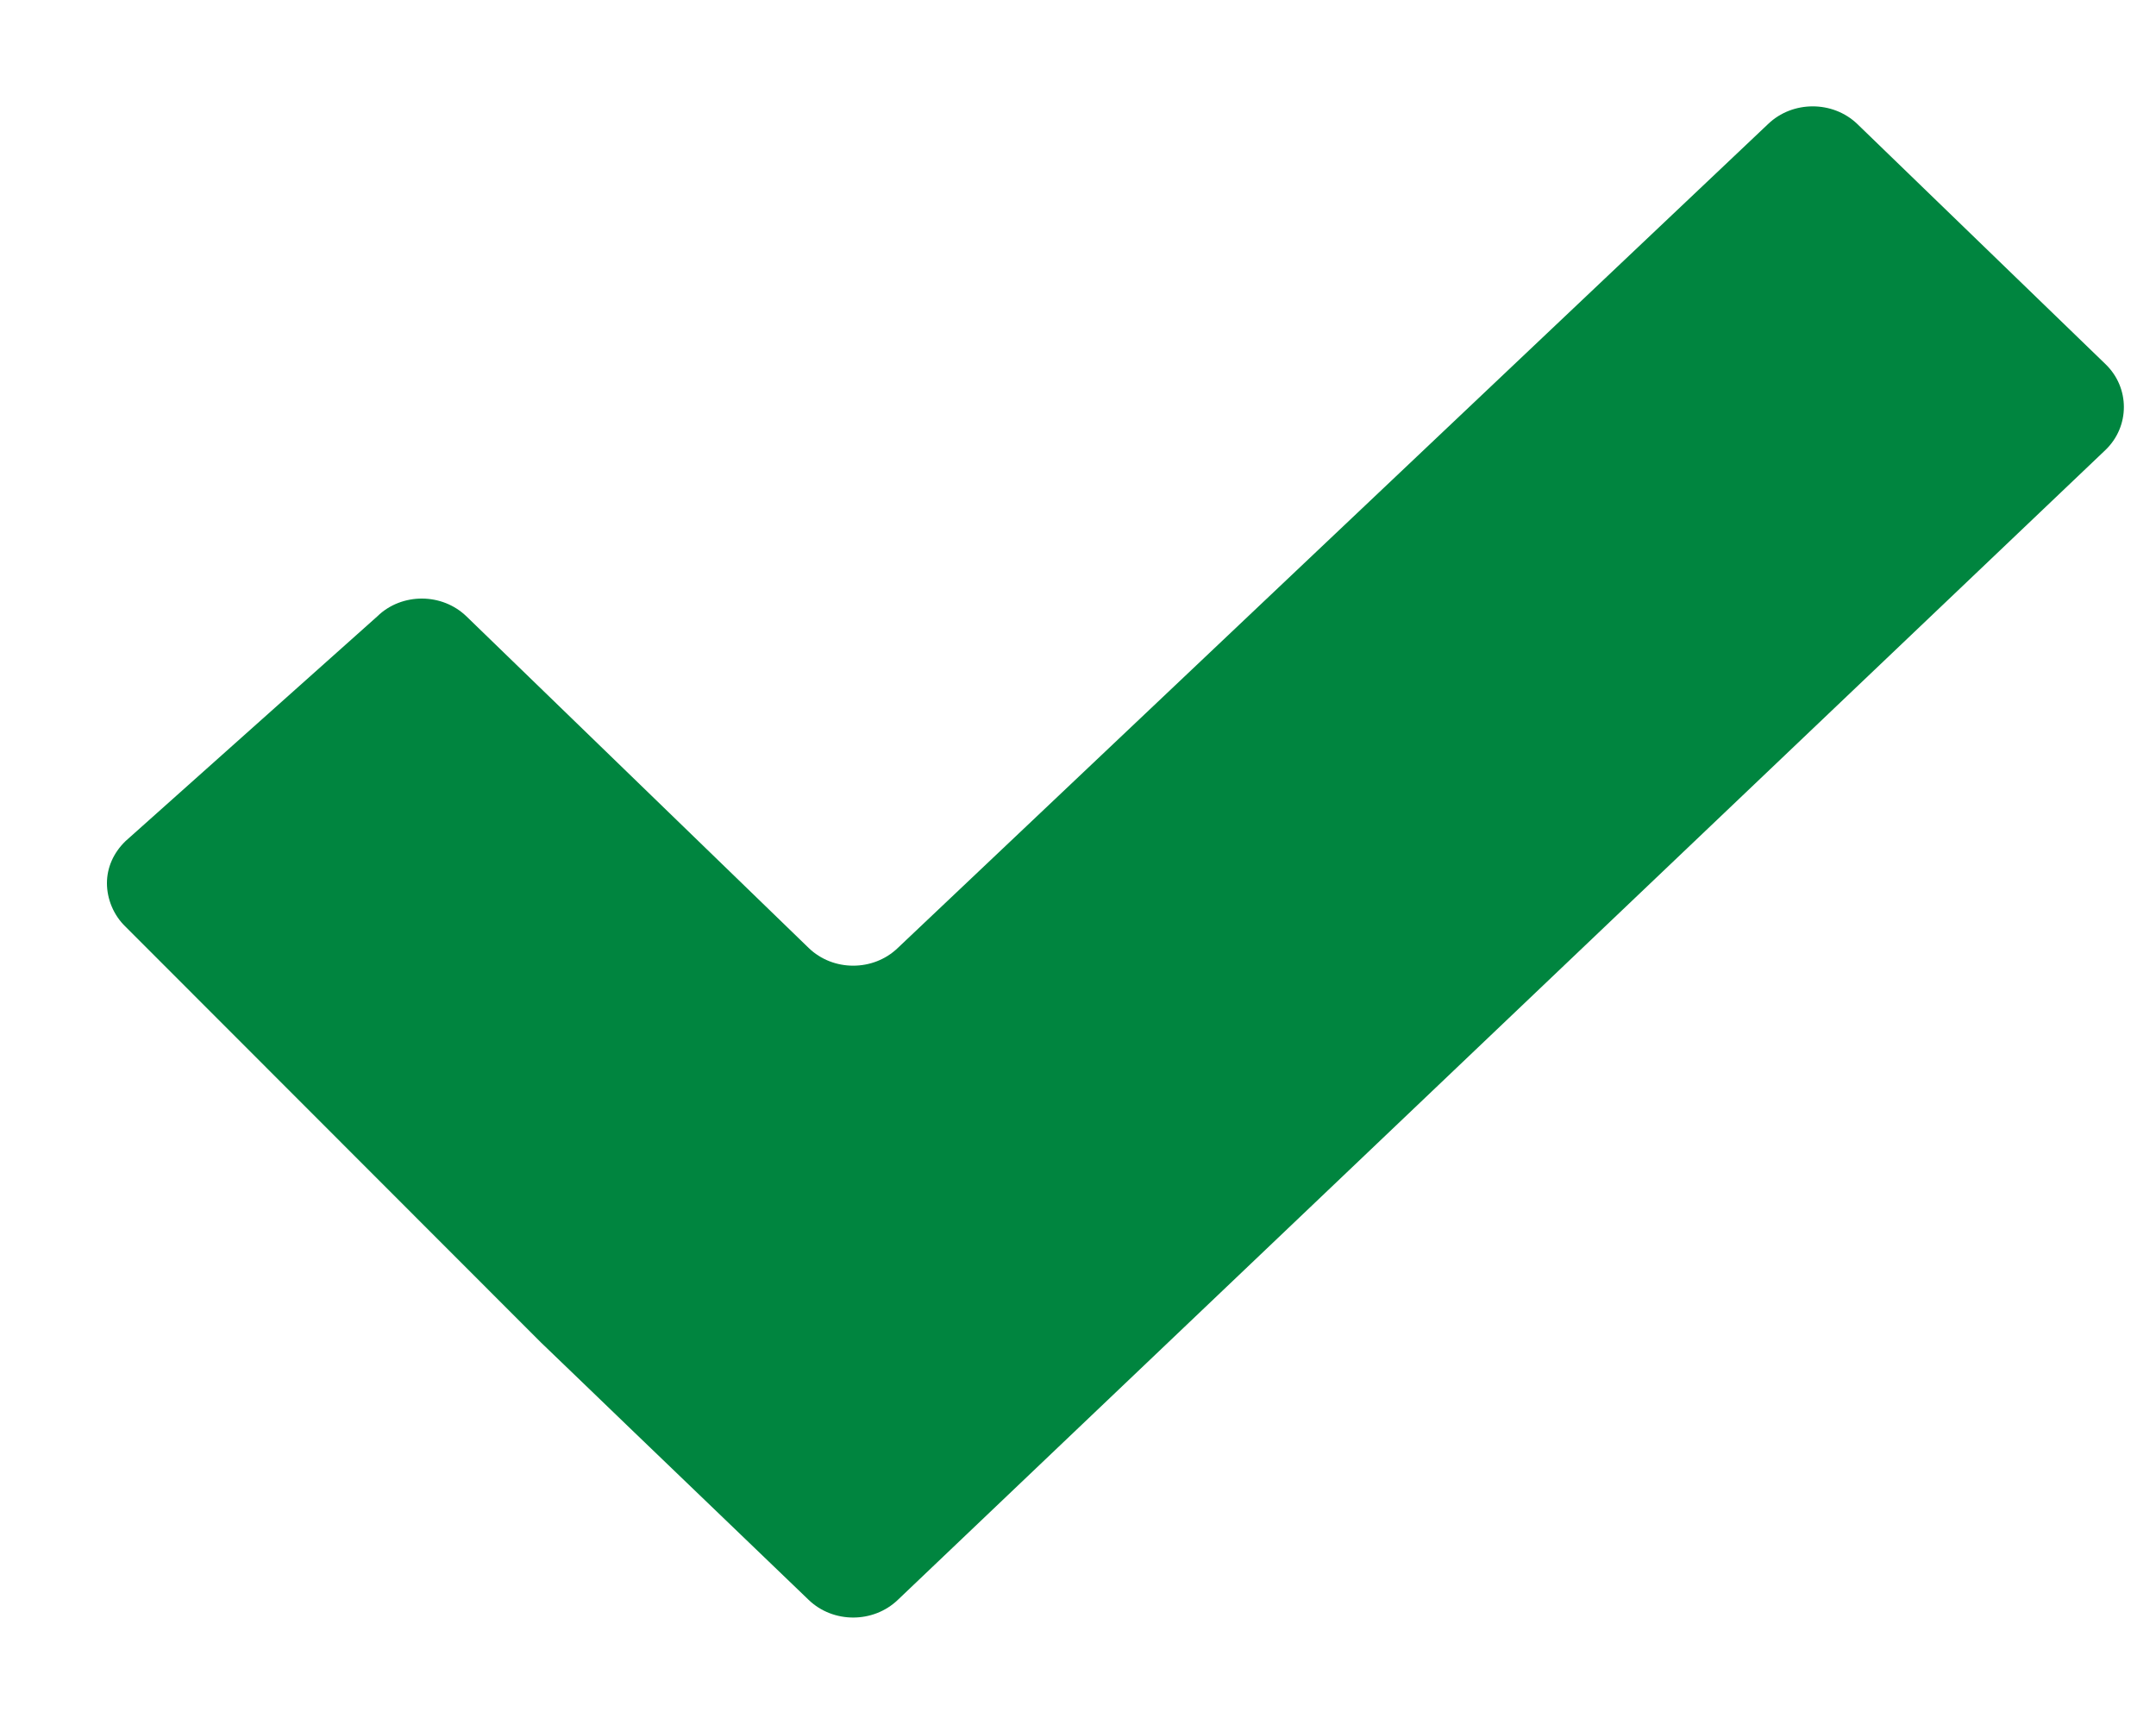<?xml version="1.0" encoding="utf-8"?><!DOCTYPE svg PUBLIC "-//W3C//DTD SVG 1.1//EN" "http://www.w3.org/Graphics/SVG/1.1/DTD/svg11.dtd"><svg version="1.1" baseProfile="full" xmlns="http://www.w3.org/2000/svg" xmlns:xlink="http://www.w3.org/1999/xlink" xmlns:ev="http://www.w3.org/2001/xml-events"   height="16px"   width="20px" ><path fill="rgb( 0, 133, 63 )" d="M17.229,1.15 C17.002,0.932 16.629,0.932 16.402,1.15 C16.402,1.15 8.329,8.792 8.329,8.792 C8.101,9.012 7.728,9.012 7.501,8.792 C7.501,8.792 4.327,5.717 4.327,5.717 C4.214,5.608 4.066,5.553 3.917,5.552 C3.767,5.551 3.614,5.605 3.5,5.717 C3.5,5.717 1.165,7.801 1.165,7.801 C1.052,7.91 0.992,8.048 0.992,8.192 C0.992,8.336 1.052,8.488 1.165,8.596 C1.165,8.596 5.017,12.451 5.017,12.451 C5.245,12.671 5.618,13.028 5.845,13.248 C5.845,13.248 7.501,14.839 7.501,14.839 C7.728,15.058 8.101,15.058 8.329,14.839 C8.329,14.839 19.531,4.174 19.531,4.174 C19.759,3.955 19.759,3.596 19.531,3.377 C19.531,3.377 17.229,1.15 17.229,1.15 Z "/></svg>